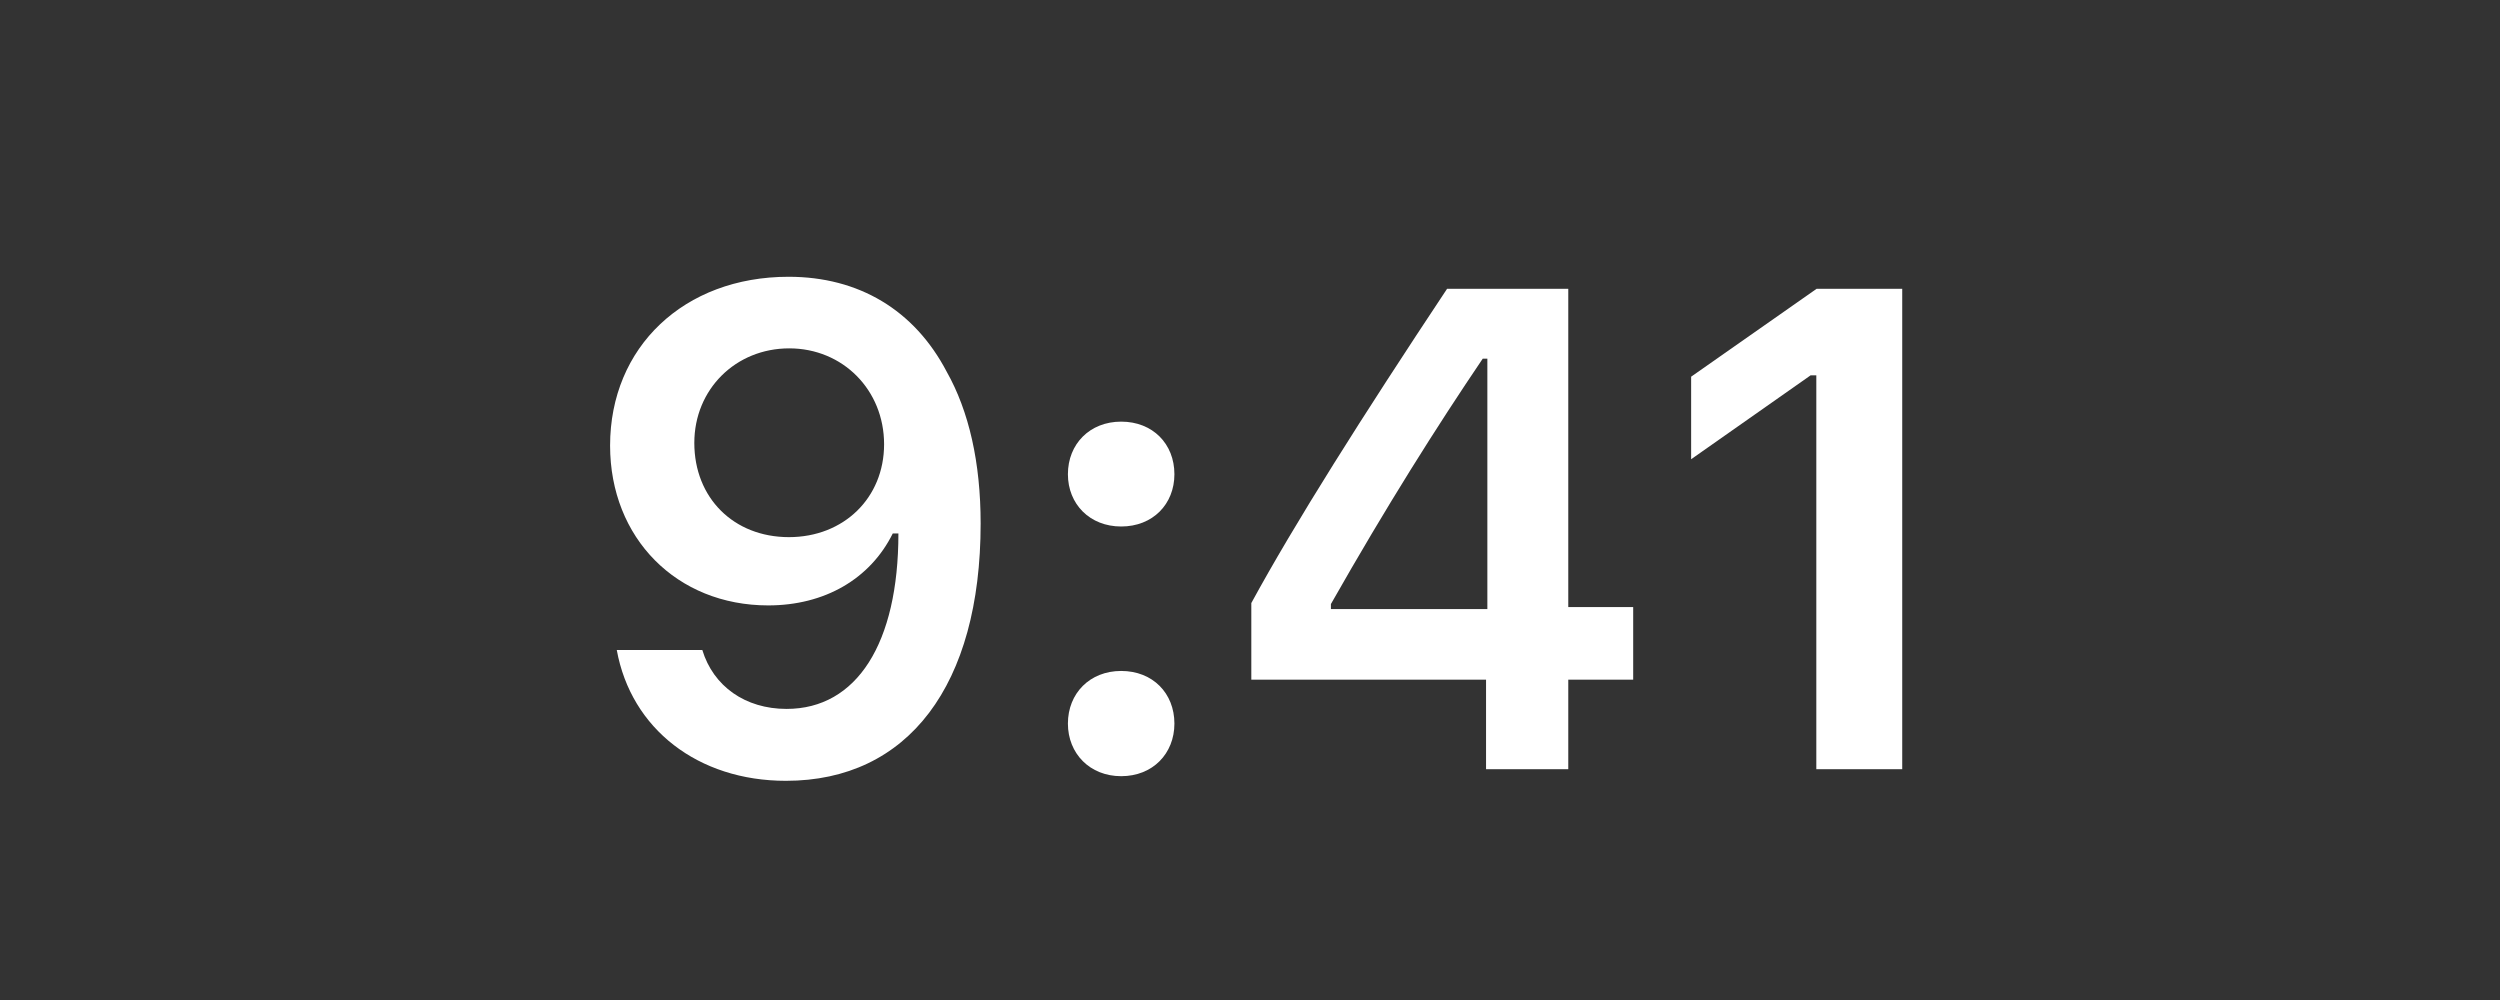 <svg width="55" height="22" viewBox="0 0 55 22" fill="none" xmlns="http://www.w3.org/2000/svg">
<rect x="0" y="0" width="55" height="22" fill="#333333" stroke="none"/>
<path d="M17.29 17.178C19.978 17.178 21.574 15.076 21.574 11.517C21.574 10.176 21.318 9.048 20.827 8.177C20.117 6.822 18.894 6.089 17.348 6.089C15.049 6.089 13.422 7.635 13.422 9.803C13.422 11.839 14.887 13.319 16.901 13.319C18.139 13.319 19.143 12.74 19.641 11.736H19.663C19.663 11.736 19.692 11.736 19.699 11.736C19.714 11.736 19.765 11.736 19.765 11.736C19.765 14.153 18.85 15.596 17.304 15.596C16.396 15.596 15.693 15.098 15.451 14.3H13.569C13.884 16.036 15.356 17.178 17.29 17.178ZM17.356 11.817C16.14 11.817 15.275 10.953 15.275 9.744C15.275 8.565 16.184 7.664 17.363 7.664C18.542 7.664 19.45 8.58 19.45 9.774C19.45 10.953 18.564 11.817 17.356 11.817Z" fill="white"/>
<path d="M24.666 17.076C25.361 17.076 25.837 16.578 25.837 15.919C25.837 15.252 25.361 14.761 24.666 14.761C23.977 14.761 23.494 15.252 23.494 15.919C23.494 16.578 23.977 17.076 24.666 17.076ZM24.666 11.583C25.361 11.583 25.837 11.092 25.837 10.433C25.837 9.766 25.361 9.276 24.666 9.276C23.977 9.276 23.494 9.766 23.494 10.433C23.494 11.092 23.977 11.583 24.666 11.583Z" fill="white"/>
<path d="M32.693 16.922H34.502V14.952H35.93V13.355H34.502V6.353H31.836C29.968 9.166 28.482 11.517 27.529 13.267V14.952H32.693V16.922ZM29.28 13.289C30.511 11.121 31.609 9.385 32.62 7.891H32.722V13.399H29.28V13.289Z" fill="white"/>
<path d="M39.959 16.922H41.849V6.353H39.966L37.205 8.287V10.103L39.834 8.257H39.959V16.922Z" fill="white"/>
</svg>
